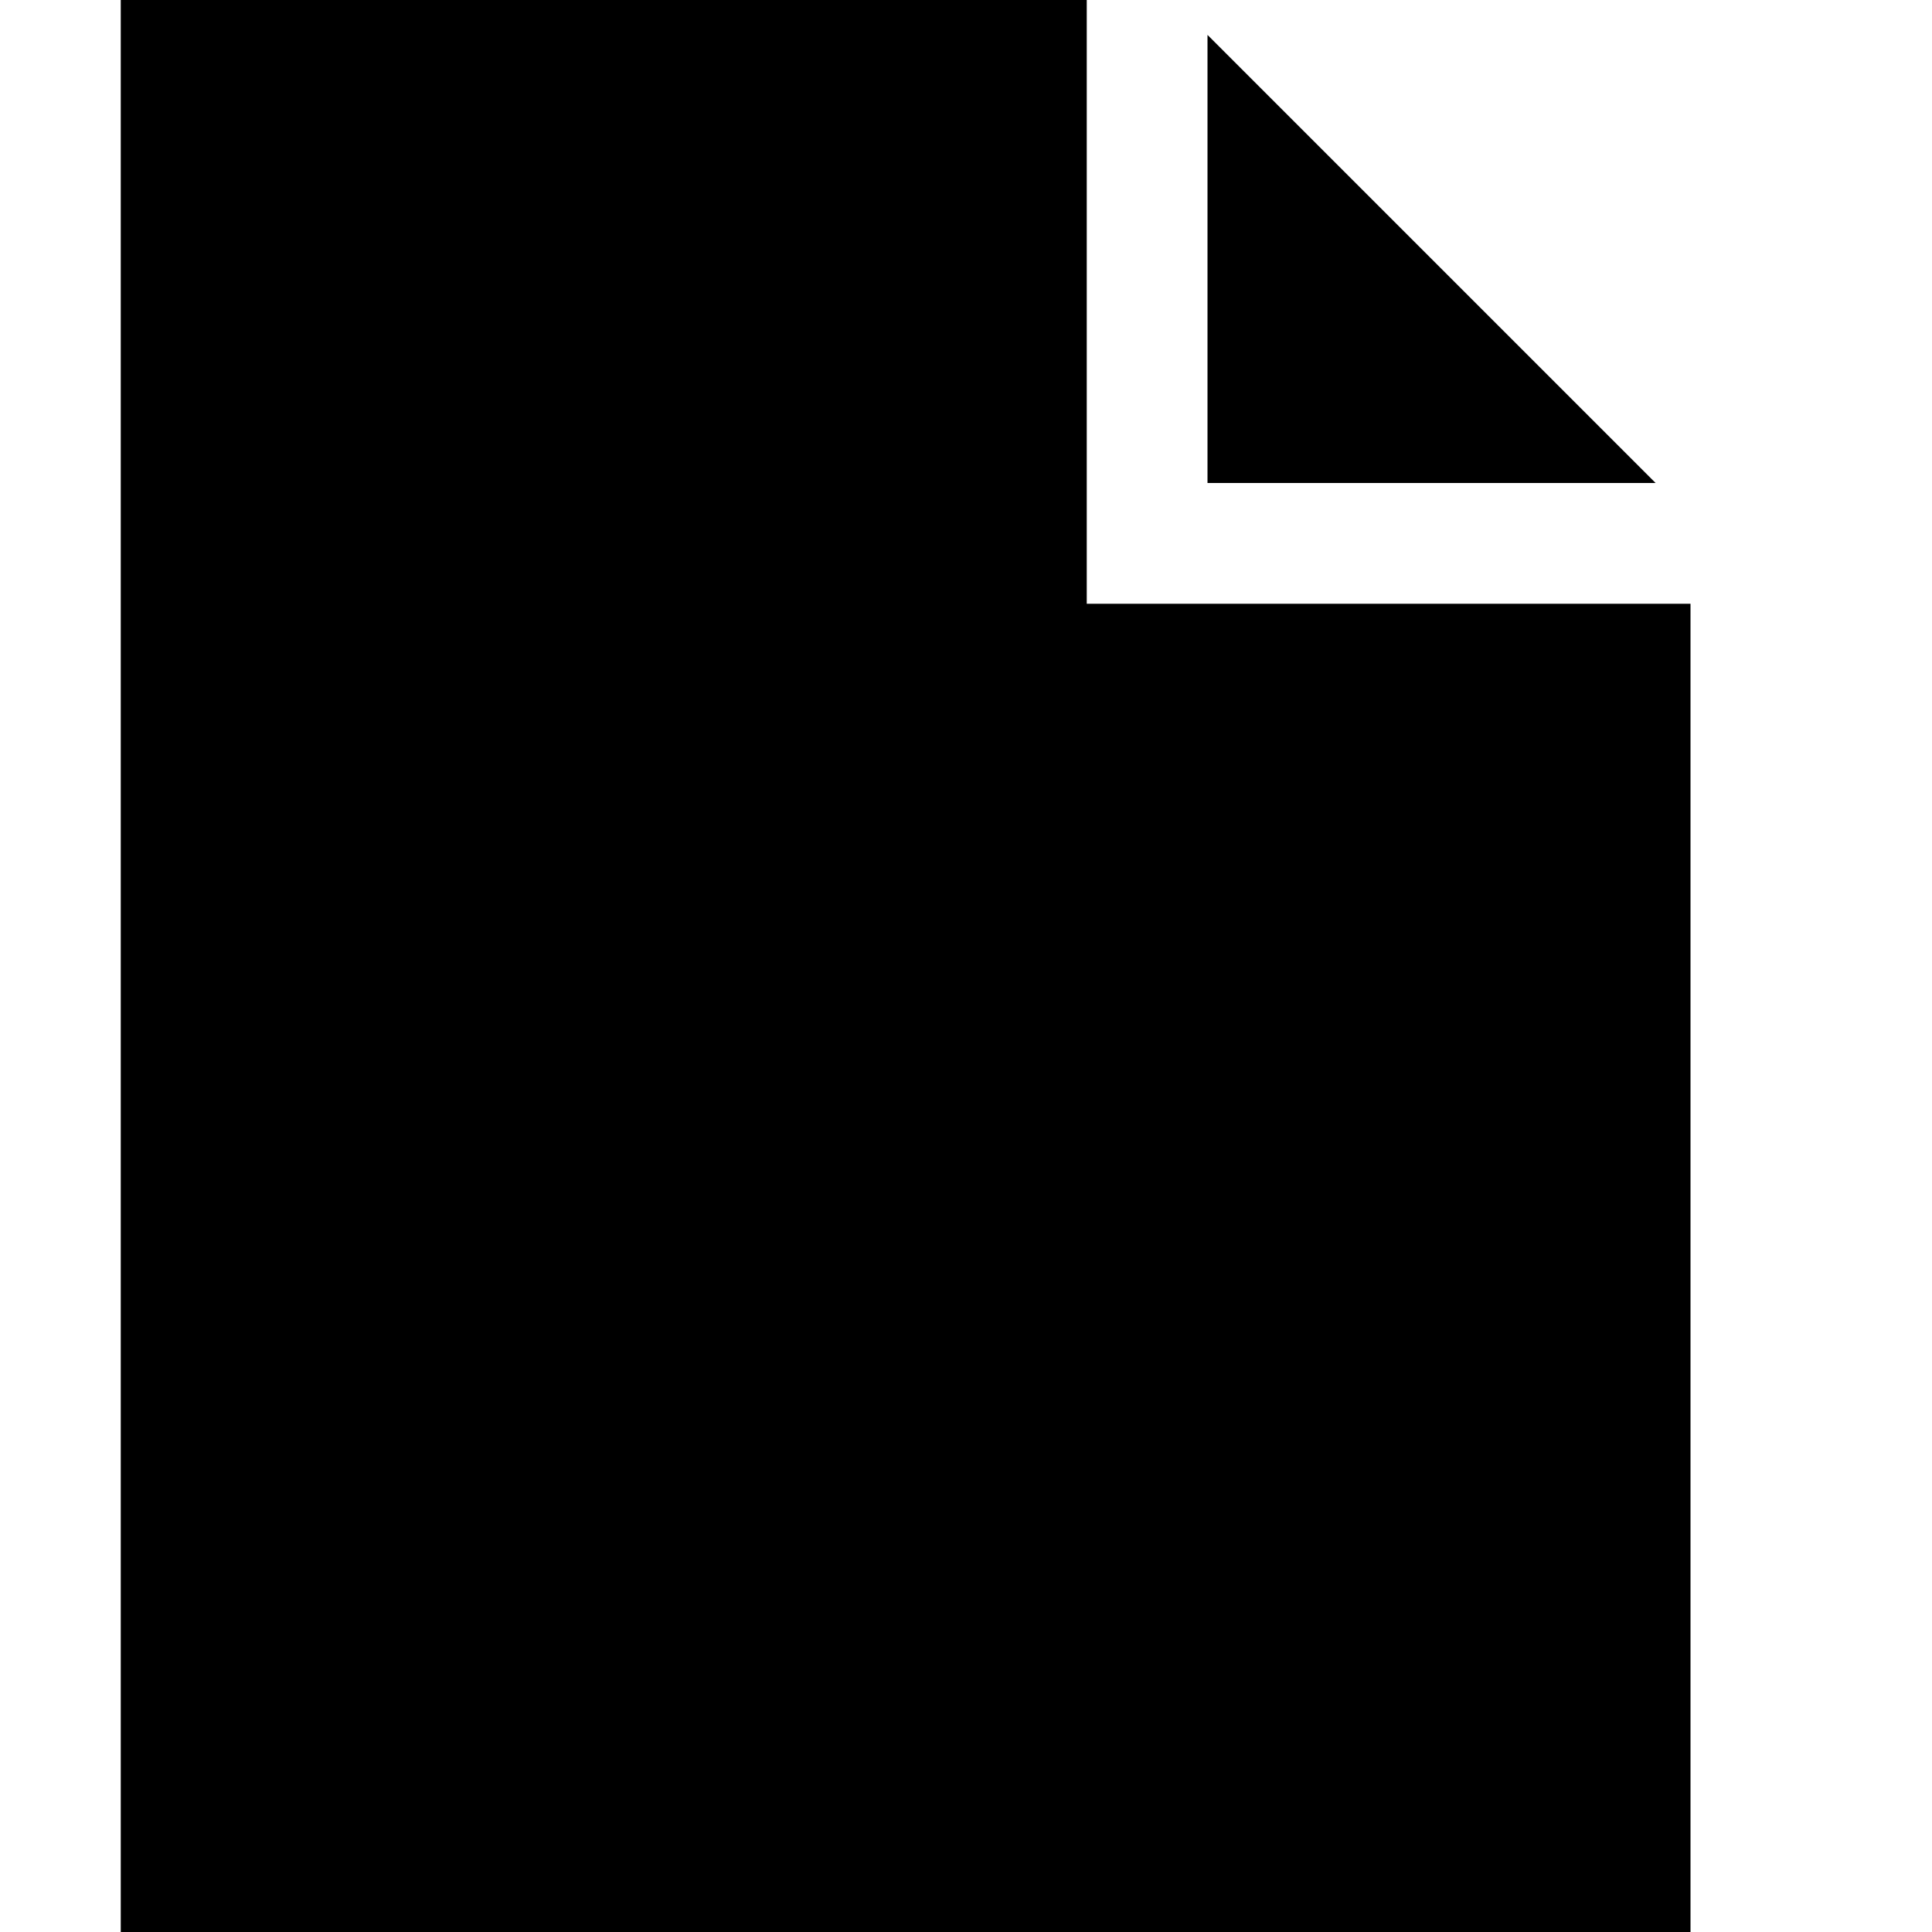 <svg xmlns="http://www.w3.org/2000/svg" width="1em" height="1em" viewBox="0 0 2048 2048">
                        <path fill="black" d="M1755 512h-475V37zm37 128v1408H128V0h1024v640z" />
                    </svg>